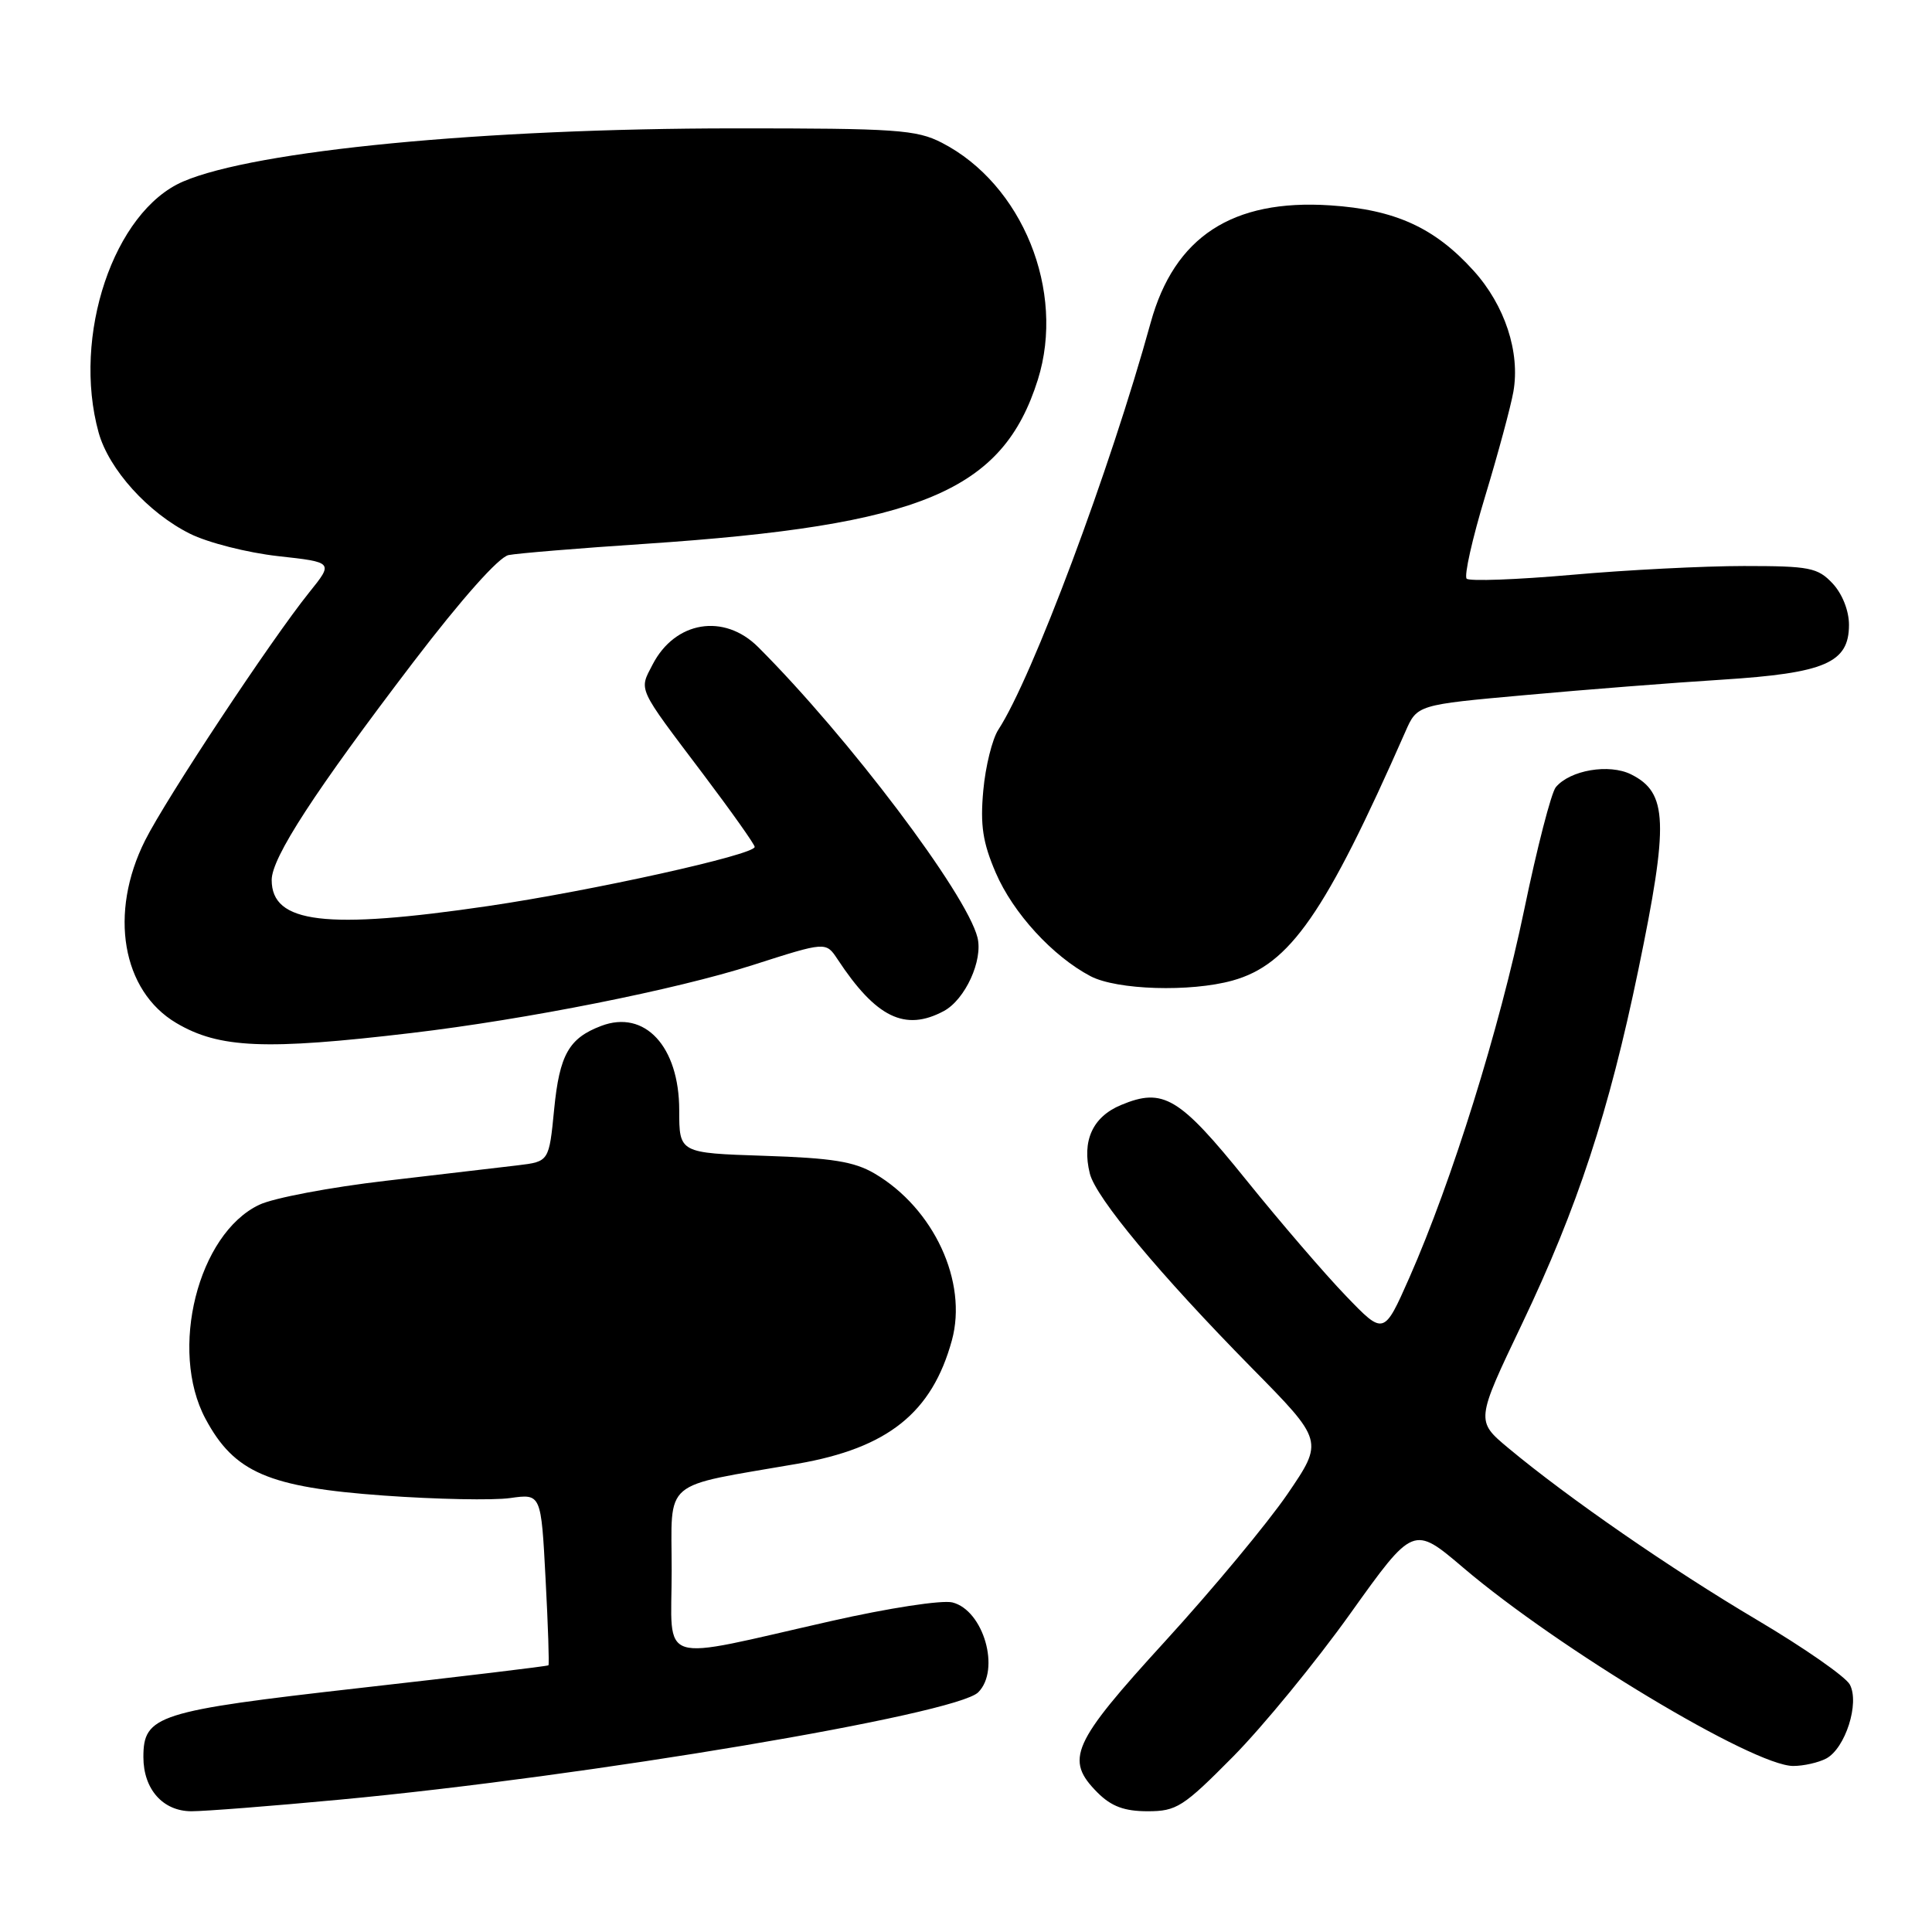 <?xml version="1.0" encoding="UTF-8" standalone="no"?>
<!DOCTYPE svg PUBLIC "-//W3C//DTD SVG 1.1//EN" "http://www.w3.org/Graphics/SVG/1.1/DTD/svg11.dtd" >
<svg xmlns="http://www.w3.org/2000/svg" xmlns:xlink="http://www.w3.org/1999/xlink" version="1.1" viewBox="0 0 256 256">
 <g >
 <path fill="currentColor"
d=" M 45.06 238.46 C 77.78 235.40 126.69 227.17 129.62 224.24 C 132.60 221.26 130.33 213.37 126.20 212.33 C 124.82 211.99 117.75 213.07 110.12 214.80 C 86.70 220.10 89.00 220.83 89.00 208.13 C 89.00 195.79 87.43 197.12 105.70 193.95 C 117.66 191.87 123.50 187.19 126.13 177.60 C 128.25 169.85 123.74 160.12 115.89 155.50 C 113.18 153.91 110.24 153.44 101.25 153.15 C 90.00 152.78 90.00 152.78 90.00 147.11 C 90.00 138.67 85.44 133.74 79.66 135.94 C 75.38 137.56 74.14 139.76 73.43 146.97 C 72.75 153.91 72.75 153.91 68.62 154.41 C 66.36 154.68 58.49 155.60 51.14 156.46 C 43.79 157.31 36.23 158.74 34.35 159.64 C 26.23 163.49 22.36 178.90 27.23 188.00 C 31.04 195.12 35.56 197.07 50.85 198.17 C 57.81 198.67 65.34 198.82 67.60 198.50 C 71.70 197.92 71.70 197.92 72.29 209.19 C 72.62 215.38 72.79 220.54 72.67 220.66 C 72.56 220.78 61.30 222.13 47.66 223.67 C 20.83 226.71 19.00 227.29 19.00 232.82 C 19.00 237.08 21.59 240.00 25.37 240.00 C 27.16 240.00 36.02 239.31 45.06 238.46 Z  M 163.40 232.75 C 167.34 228.76 174.33 220.24 178.92 213.81 C 187.28 202.11 187.28 202.11 193.89 207.73 C 206.54 218.49 232.36 234.00 237.61 234.00 C 239.00 234.00 240.97 233.55 241.99 233.01 C 244.52 231.65 246.43 225.67 245.11 223.21 C 244.56 222.18 239.02 218.32 232.80 214.64 C 221.39 207.88 207.87 198.54 199.88 191.89 C 195.54 188.27 195.54 188.27 201.69 175.39 C 209.03 160.00 213.18 147.37 217.09 128.50 C 221.14 108.96 220.99 105.04 216.13 102.61 C 213.22 101.16 208.04 102.04 206.15 104.31 C 205.55 105.04 203.66 112.35 201.96 120.57 C 198.68 136.35 192.39 156.50 186.76 169.27 C 183.37 176.94 183.37 176.94 178.35 171.72 C 175.58 168.85 169.63 161.93 165.13 156.35 C 156.25 145.34 154.14 144.08 148.54 146.42 C 144.77 147.99 143.33 151.18 144.41 155.51 C 145.22 158.72 153.64 168.83 165.83 181.22 C 175.40 190.93 175.40 190.93 170.59 197.98 C 167.94 201.85 160.65 210.62 154.39 217.47 C 141.99 231.04 141.05 233.14 145.45 237.55 C 147.27 239.36 148.99 240.00 152.07 240.00 C 155.90 240.00 156.78 239.44 163.40 232.75 Z  M 54.50 136.88 C 69.73 135.08 89.55 131.14 99.73 127.88 C 109.43 124.77 109.43 124.77 110.97 127.09 C 116.07 134.84 119.92 136.72 125.06 133.97 C 127.89 132.45 130.28 127.24 129.52 124.22 C 128.06 118.41 112.42 97.69 100.47 85.75 C 95.94 81.22 89.45 82.29 86.47 88.06 C 84.66 91.55 84.36 90.91 93.16 102.56 C 96.92 107.55 100.00 111.89 100.00 112.22 C 100.00 113.26 78.55 118.01 64.72 120.05 C 43.15 123.22 36.00 122.36 36.00 116.60 C 36.00 113.64 41.70 104.88 54.77 87.73 C 61.17 79.35 66.10 73.80 67.39 73.55 C 68.55 73.32 76.70 72.64 85.50 72.06 C 122.07 69.61 132.86 65.10 137.52 50.31 C 141.21 38.55 135.48 24.41 124.79 18.91 C 121.44 17.19 118.75 17.00 97.29 17.01 C 64.06 17.02 33.83 19.94 24.27 24.05 C 15.07 28.01 9.52 44.52 13.07 57.32 C 14.43 62.20 19.63 67.96 25.17 70.72 C 27.55 71.91 32.80 73.24 36.84 73.69 C 44.19 74.50 44.19 74.50 40.97 78.50 C 35.90 84.81 22.05 105.74 19.23 111.35 C 14.39 120.98 16.16 131.30 23.37 135.56 C 29.04 138.91 35.16 139.17 54.50 136.88 Z  M 163.31 129.93 C 170.91 127.82 175.61 121.05 186.22 96.95 C 187.78 93.39 187.78 93.39 202.14 92.10 C 210.04 91.38 221.76 90.46 228.18 90.06 C 241.84 89.19 245.00 87.83 245.00 82.79 C 245.00 80.92 244.11 78.68 242.83 77.31 C 240.85 75.21 239.79 75.00 231.08 75.00 C 225.81 75.00 215.54 75.52 208.25 76.17 C 200.97 76.81 194.71 77.04 194.34 76.68 C 193.98 76.31 195.08 71.40 196.79 65.76 C 198.50 60.12 200.18 53.88 200.53 51.91 C 201.45 46.68 199.41 40.46 195.26 35.87 C 190.10 30.16 184.86 27.77 176.24 27.21 C 163.28 26.36 155.60 31.39 152.47 42.75 C 147.11 62.20 136.76 89.85 132.29 96.68 C 131.48 97.92 130.58 101.55 130.29 104.75 C 129.87 109.35 130.22 111.64 131.94 115.64 C 134.24 120.99 139.49 126.71 144.50 129.35 C 147.99 131.18 157.73 131.48 163.31 129.93 Z "/>
</g>
</svg>